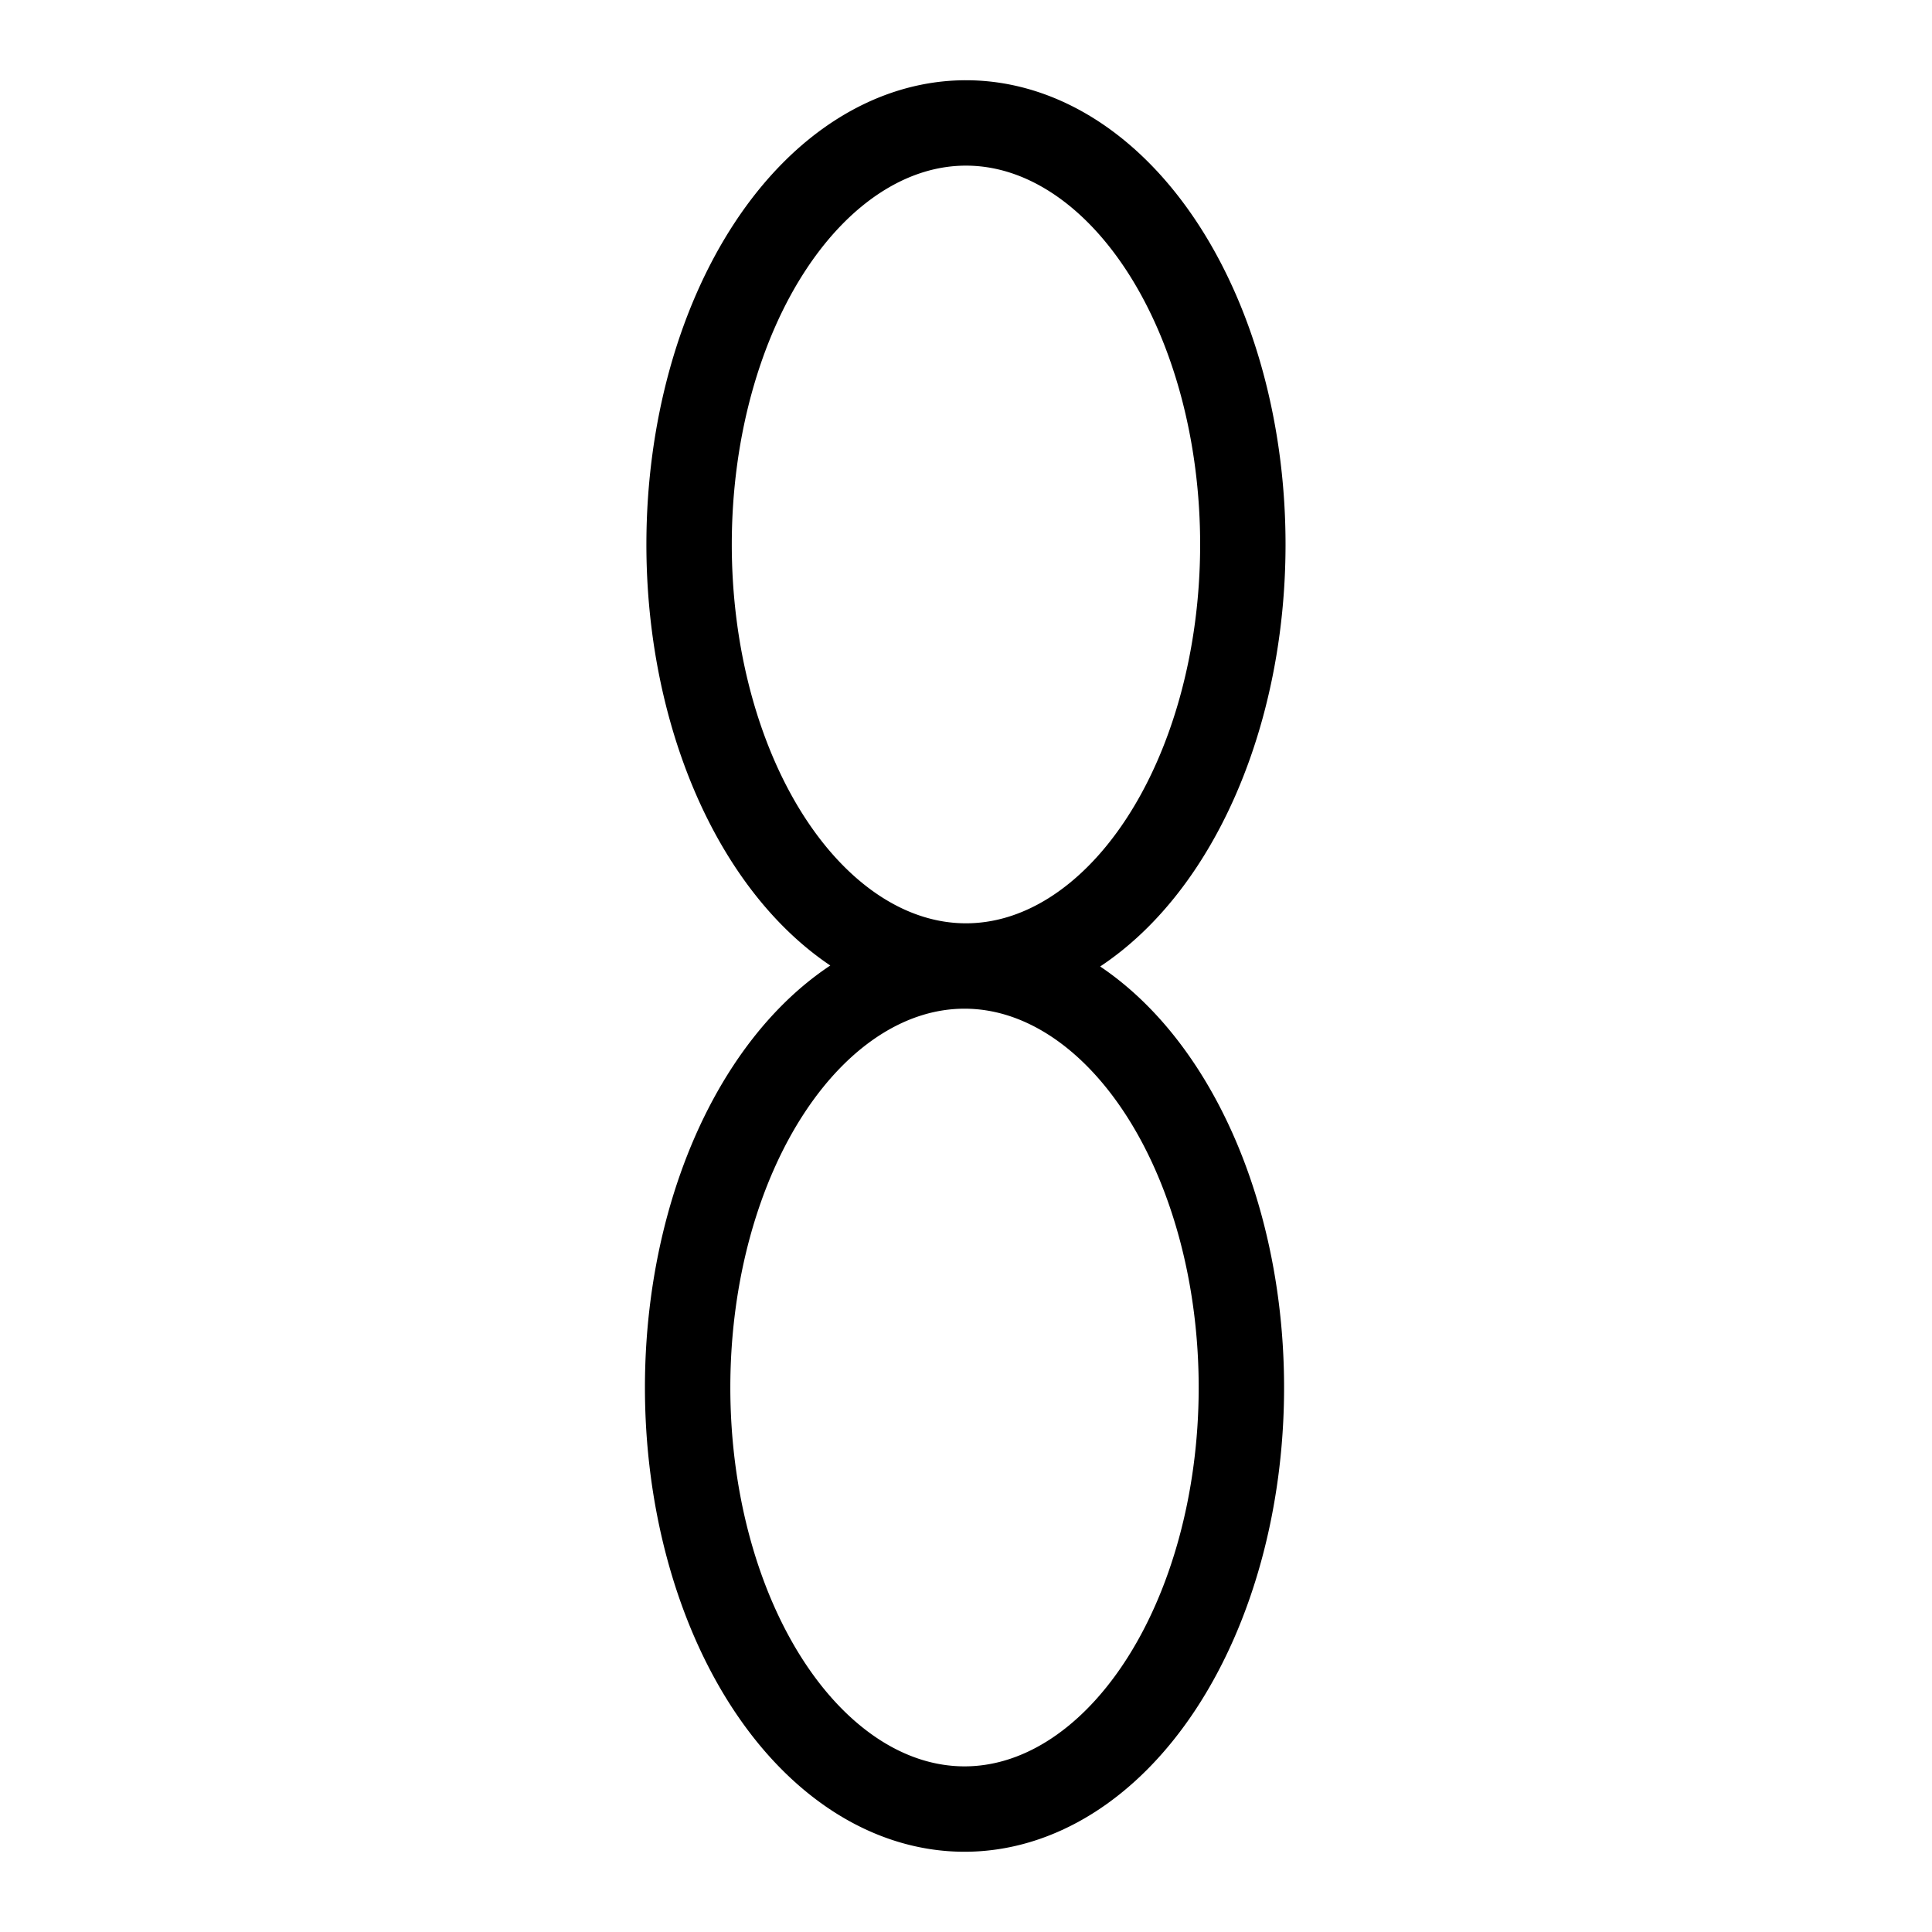 <?xml version="1.0" encoding="UTF-8" standalone="no"?>
<!-- Created with Inkscape (http://www.inkscape.org/) -->

<svg
   xmlns:dc="http://purl.org/dc/elements/1.1/"
   xmlns:cc="http://creativecommons.org/ns#"
   xmlns:rdf="http://www.w3.org/1999/02/22-rdf-syntax-ns#"
   xmlns:svg="http://www.w3.org/2000/svg"
   xmlns="http://www.w3.org/2000/svg"
   xmlns:inkscape="http://www.inkscape.org/namespaces/inkscape"
   version="1.1"
   width="55"
   height="55"
   viewBox="-27.5 -27.5 55 55"
   id="svg2997">
  <desc
     id="en">
	Codes 00-09 General Group: No precipitation, fog, duststorm, sandstorm, drifting or blowing snow at the station at the time of observation or, except for 09 during the preceeding hour.
	Code: 05
	Description: Haze
</desc>
  <defs
     id="defs3005" />
  <g
     id="ww_05"
     style="fill:none;stroke:#000000;stroke-width:3">
    <path
       d="M -0.022,0 A 7.882,12 0 1 0 0.02,-24 7.882,12 0 1 0 -0.022,0 7.882,12 0 0 1 -0.063,24 7.882,12 0 0 1 -0.022,0 z"
       inkscape:connector-curvature="0"
       id="path3001"
       style="stroke-width:2.431" />
  </g>
</svg>
